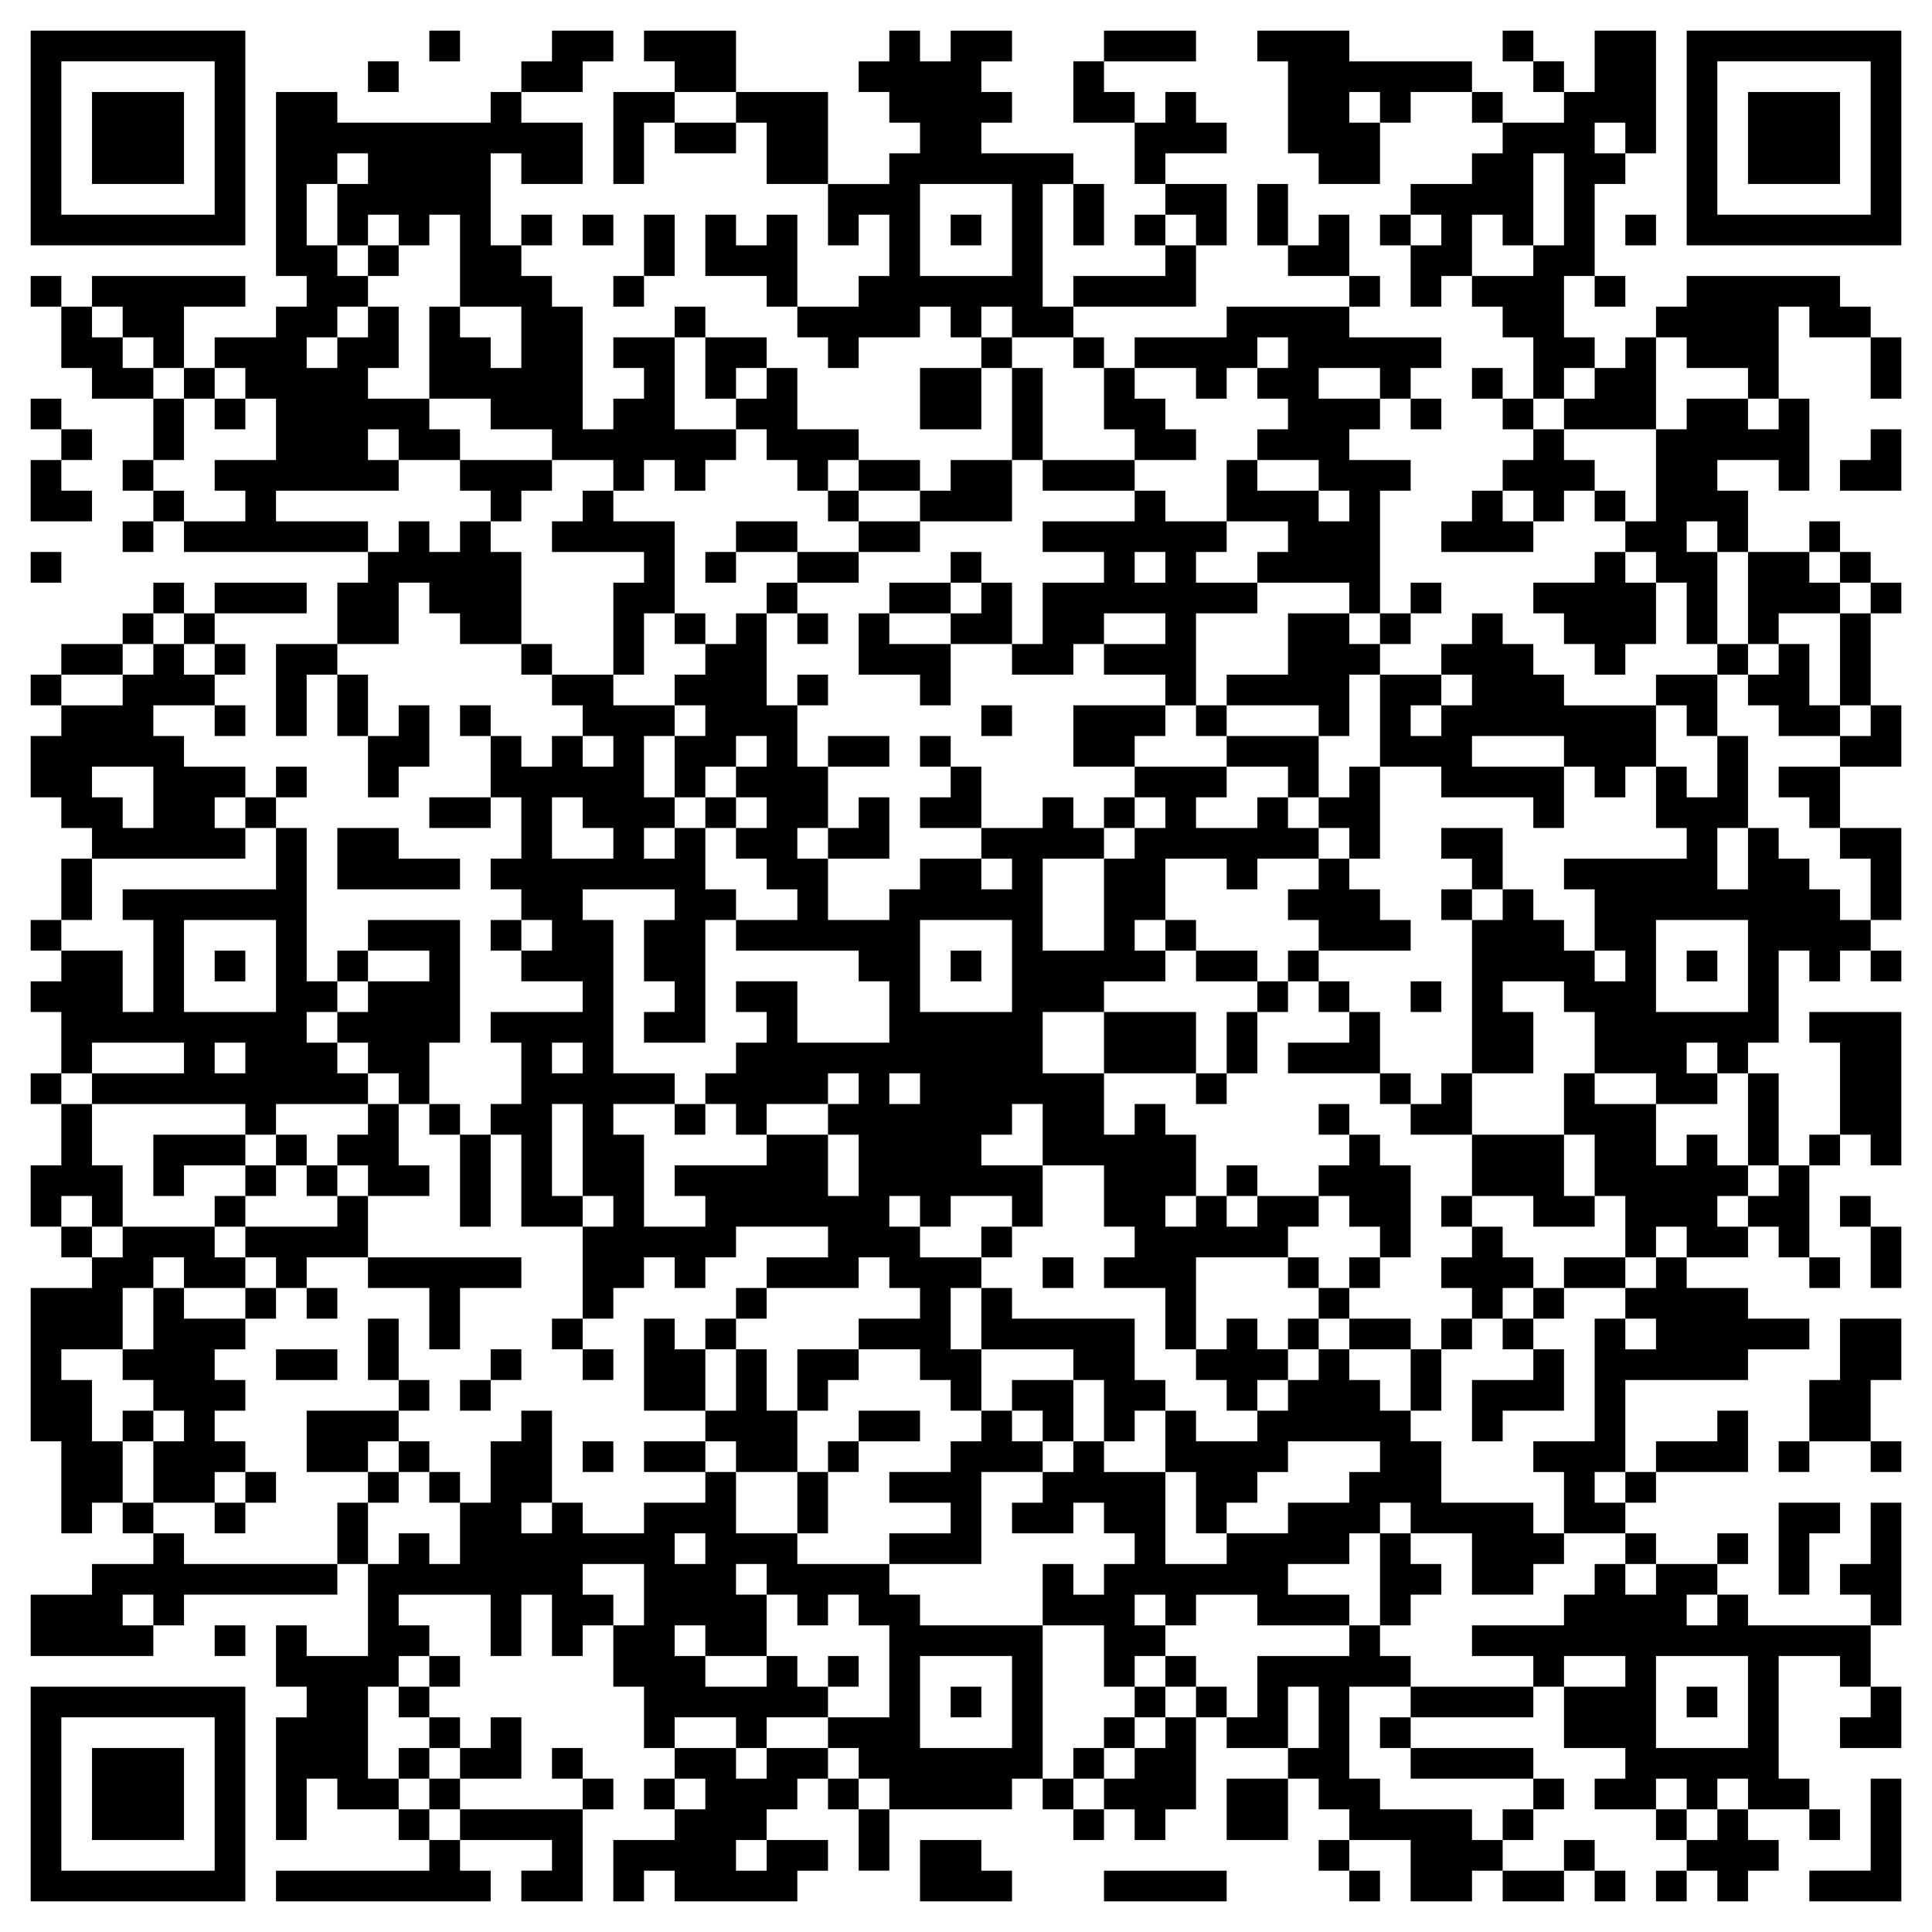 <svg xmlns="http://www.w3.org/2000/svg" viewBox="0 0 63 63"><path d="M1 1h7v7h-7zM14 1h1v1h-1zM18 1h2v1h-1v1h-2v-1h1zM21 1h3v2h-2v-1h-1zM29 1h1v1h1v-1h2v1h-1v1h1v1h-1v1h3v1h-1v4h1v1h-2v-1h-1v1h-1v-1h-1v1h-2v1h-1v-1h-1v-1h2v-1h1v-2h-1v1h-1v-2h2v-1h1v-1h-1v-1h-1v-1h1zM36 1h3v1h-3zM41 1h3v1h4v1h-2v1h-1v-1h-1v1h1v2h-2v-1h-1v-3h-1zM49 1h1v1h-1zM52 1h2v4h-1v-1h-1v1h1v1h-1v3h-1v2h1v1h-1v1h-1v-2h-1v-1h-1v-1h2v-1h1v-3h-1v3h-1v-1h-1v2h-1v1h-1v-2h1v-1h-1v-1h2v-1h1v-1h2v-1h1zM55 1h7v7h-7zM2 2v5h5v-5zM12 2h1v1h-1zM35 2h1v1h1v1h-2zM50 2h1v1h-1zM56 2v5h5v-5zM3 3h3v3h-3zM9 3h2v1h5v-1h1v1h2v2h-2v-1h-1v3h1v1h1v1h1v4h1v-1h1v-1h-1v-1h2v3h2v1h-1v1h-1v-1h-1v1h-1v-1h-2v-1h-2v-1h-2v-3h1v1h1v1h1v-2h-2v-3h-1v1h-1v-1h-1v1h-1v-2h1v-1h-1v1h-1v2h1v1h1v1h-1v1h-1v1h1v-1h1v-1h1v2h-1v1h2v1h1v1h-2v-1h-1v1h1v1h-4v1h3v1h-6v-1h2v-1h-1v-1h2v-2h-1v-1h-1v-1h2v-1h1v-1h-1zM20 3h2v1h-1v2h-1zM24 3h3v3h-2v-2h-1zM38 3h1v1h1v1h-2v1h-1v-2h1zM48 3h1v1h-1zM57 3h3v3h-3zM22 4h2v1h-2zM30 6v3h3v-3zM35 6h1v2h-1zM38 6h2v2h-1v-1h-1zM41 6h1v2h-1zM17 7h1v1h-1zM19 7h1v1h-1zM21 7h1v2h-1zM23 7h1v1h1v-1h1v3h-1v-1h-2zM31 7h1v1h-1zM37 7h1v1h-1zM43 7h1v2h-2v-1h1zM45 7h1v1h-1zM53 7h1v1h-1zM12 8h1v1h-1zM38 8h1v2h-4v-1h3zM1 9h1v1h-1zM3 9h5v1h-2v2h-1v-1h-1v-1h-1zM20 9h1v1h-1zM44 9h1v1h-1zM52 9h1v1h-1zM55 9h5v1h1v1h-2v-1h-1v3h-1v-1h-2v-1h-1v-1h1zM2 10h1v1h1v1h1v1h-2v-1h-1zM22 10h1v1h-1zM40 10h4v1h3v1h-1v1h-1v-1h-2v1h2v1h-1v1h2v1h-1v4h-1v-1h-3v-1h1v-1h-2v-2h1v1h2v1h1v-1h-1v-1h-2v-1h1v-1h-1v-1h1v-1h-1v1h-1v1h-1v-1h-2v-1h3zM23 11h2v1h-1v1h-1zM32 11h1v1h-1zM35 11h1v1h-1zM53 11h1v3h-3v-1h1v-1h1zM61 11h1v2h-1zM6 12h1v1h-1zM25 12h1v2h2v1h-1v1h-1v-1h-1v-1h-1v-1h1zM30 12h2v2h-2zM33 12h1v3h-1zM36 12h1v1h1v1h1v1h-2v-1h-1zM48 12h1v1h-1zM1 13h1v1h-1zM5 13h1v2h-1zM7 13h1v1h-1zM46 13h1v1h-1zM49 13h1v1h-1zM55 13h2v1h1v-1h1v3h-1v-1h-2v1h1v2h-1v-1h-1v1h1v3h-1v-2h-1v-1h-1v-1h1v-3h1zM2 14h1v1h-1zM50 14h1v1h1v1h-1v1h-1v-1h-1v-1h1zM61 14h1v2h-2v-1h1zM1 15h1v1h1v1h-2zM4 15h1v1h-1zM15 15h3v1h-1v1h-1v-1h-1zM28 15h2v1h-2zM31 15h2v2h-3v-1h1zM34 15h3v1h-3zM5 16h1v1h-1zM19 16h1v1h2v3h-1v2h-1v-3h1v-1h-3v-1h1zM27 16h1v1h-1zM37 16h1v1h2v1h-1v1h2v1h-2v3h-1v-1h-2v-1h2v-1h-2v1h-1v1h-2v-1h1v-2h2v-1h-2v-1h3zM48 16h1v1h1v1h-3v-1h1zM52 16h1v1h-1zM4 17h1v1h-1zM13 17h1v1h1v-1h1v1h1v3h-2v-1h-1v-1h-1v2h-2v-2h1v-1h1zM24 17h2v1h-2zM28 17h2v1h-2zM59 17h1v1h-1zM1 18h1v1h-1zM23 18h1v1h-1zM26 18h2v1h-2zM31 18h1v1h-1zM37 18v1h1v-1zM52 18h1v1h1v2h-1v1h-1v-1h-1v-1h-1v-1h2zM57 18h2v1h1v1h-2v1h-1zM60 18h1v1h-1zM5 19h1v1h-1zM7 19h3v1h-3zM25 19h1v1h-1zM29 19h2v1h-2zM32 19h1v2h-2v-1h1zM46 19h1v1h-1zM61 19h1v1h-1zM4 20h1v1h-1zM6 20h1v1h-1zM22 20h1v1h-1zM24 20h1v3h1v2h1v2h-1v1h1v2h2v-1h1v-1h2v1h1v-1h-1v-1h2v-1h1v1h1v1h-2v3h2v-3h1v-1h1v-1h-1v-1h3v1h-1v1h2v-1h1v1h1v1h-2v1h-1v-1h-2v2h-1v1h1v1h-2v1h-2v2h2v2h1v-1h1v1h1v2h-1v1h1v-1h1v1h1v-1h2v1h-1v1h-3v3h-1v-2h-2v-1h1v-1h-1v-2h-2v-2h-1v1h-1v1h2v2h-1v-1h-2v1h-1v-1h-1v1h1v1h2v1h-1v2h1v2h-1v-1h-1v-1h-2v-1h2v-1h-1v-1h-1v1h-3v-1h2v-1h-3v1h-1v1h-1v-1h-1v1h-1v1h-1v-3h1v-1h-1v-3h-1v3h1v1h-2v-3h-1v-1h1v-2h-1v-1h3v-1h-2v-1h1v-1h-1v-1h-1v-1h1v-2h-1v-2h1v1h1v-1h1v1h1v-1h-1v-1h-1v-1h2v1h2v1h-1v2h1v1h-1v1h1v-1h1v2h1v1h-1v4h-2v-1h1v-1h-1v-2h1v-1h-3v1h1v5h2v1h-2v1h1v3h2v-1h-1v-1h3v-1h2v2h1v-2h-1v-1h1v-1h-1v1h-2v1h-1v-1h-1v-1h1v-1h1v-1h-1v-1h2v2h3v-2h-1v-1h-4v-1h2v-1h-1v-1h-1v-1h1v-1h-1v-1h1v-1h-1v1h-1v1h-1v-2h1v-1h-1v-1h1v-1h1zM26 20h1v1h-1zM28 20h1v1h2v2h-1v-1h-2zM42 20h2v1h1v1h-1v2h-1v-1h-3v-1h2zM45 20h1v1h-1zM48 20h1v1h1v1h1v1h3v2h-1v1h-1v-1h-1v-1h-3v1h3v2h-1v-1h-3v-1h-2v-3h2v1h-1v1h1v-1h1v-1h-1v-1h1zM60 20h1v3h-1zM2 21h2v1h-2zM5 21h1v1h1v1h-2v1h1v1h2v1h-1v1h1v1h-5v-1h-1v-1h-1v-2h1v-1h2v-1h1zM7 21h1v1h-1zM9 21h2v1h-1v2h-1zM17 21h1v1h-1zM56 21h1v1h-1zM58 21h1v2h1v1h-2v-1h-1v-1h1zM1 22h1v1h-1zM11 22h1v2h-1zM26 22h1v1h-1zM54 22h2v2h-1v-1h-1zM7 23h1v1h-1zM13 23h1v2h-1v1h-1v-2h1zM15 23h1v1h-1zM32 23h1v1h-1zM35 23h3v1h-1v1h-2zM39 23h1v1h-1zM61 23h1v2h-2v-1h1zM27 24h2v1h-2zM30 24h1v1h-1zM40 24h3v2h-1v-1h-2zM56 24h1v3h-1v2h1v-2h1v1h1v1h1v1h1v1h-1v1h-1v-1h-1v3h-1v1h-1v-1h-1v1h1v1h-2v-1h-2v-2h-1v-1h-2v1h1v2h-2v-5h1v-1h1v1h1v1h1v1h1v-1h-1v-2h-1v-1h4v-1h-1v-2h1v1h1zM3 25v1h1v1h1v-2zM9 25h1v1h-1zM31 25h1v2h-2v-1h1zM44 25h1v3h-1v-1h-1v-1h1zM58 25h2v2h-1v-1h-1zM8 26h1v1h-1zM14 26h2v1h-2zM18 26v2h2v-1h-1v-1zM23 26h1v1h-1zM28 26h1v2h-2v-1h1zM36 26h1v1h-1zM9 27h1v5h1v1h-1v1h1v1h1v1h-3v1h-1v-1h-5v-1h3v-1h-3v1h-1v-2h-1v-1h1v-1h2v2h1v-3h-1v-1h5zM11 27h2v1h2v1h-4zM47 27h2v2h-1v-1h-1zM60 27h2v3h-1v-2h-1zM2 28h1v2h-1zM43 28h1v1h1v1h1v1h-3v-1h-1v-1h1zM47 29h1v1h-1zM1 30h1v1h-1zM6 30v3h3v-3zM12 30h3v4h-1v2h-1v-1h-1v-1h-1v-1h1v-1h2v-1h-2zM16 30h1v1h-1zM30 30v3h3v-3zM38 30h1v1h-1zM54 30v3h3v-3zM7 31h1v1h-1zM11 31h1v1h-1zM31 31h1v1h-1zM39 31h2v1h-2zM42 31h1v1h-1zM55 31h1v1h-1zM61 31h1v1h-1zM41 32h1v1h-1zM43 32h1v1h-1zM46 32h1v1h-1zM36 33h3v2h-3zM40 33h1v2h-1zM44 33h1v2h-3v-1h2zM59 33h3v5h-1v-1h-1v-3h-1zM7 34v1h1v-1zM18 34v1h1v-1zM1 35h1v1h-1zM29 35v1h1v-1zM39 35h1v1h-1zM45 35h1v1h-1zM47 35h1v2h-2v-1h1zM51 35h1v1h2v2h1v-1h1v1h1v1h-1v1h1v1h-2v-1h-1v1h-1v-2h-1v-2h-1zM57 35h1v3h-1zM2 36h1v2h1v2h-1v-1h-1v1h-1v-2h1zM12 36h1v2h1v1h-2v-1h-1v-1h1zM14 36h1v1h-1zM22 36h1v1h-1zM43 36h1v1h-1zM5 37h3v1h-2v1h-1zM9 37h1v1h-1zM15 37h1v3h-1zM44 37h1v1h1v3h-1v-1h-1v-1h-1v-1h1zM48 37h3v2h1v1h-2v-1h-2zM59 37h1v1h-1zM8 38h1v1h-1zM10 38h1v1h-1zM40 38h1v1h-1zM58 38h1v3h-1v-1h-1v-1h1zM7 39h1v1h-1zM11 39h1v2h-2v1h-1v-1h-1v-1h3zM47 39h1v1h-1zM60 39h1v1h-1zM2 40h1v1h-1zM4 40h3v1h1v1h-2v-1h-1v1h-1v2h-2v1h1v2h1v2h-1v1h-1v-3h-1v-5h2v-1h1zM32 40h1v1h-1zM48 40h1v1h1v1h-1v1h-1v-1h-1v-1h1zM61 40h1v2h-1zM12 41h5v1h-2v2h-1v-2h-2zM34 41h1v1h-1zM42 41h1v1h-1zM44 41h1v1h-1zM51 41h2v1h-2zM54 41h1v1h2v1h2v1h-2v1h-4v3h-1v1h1v1h-2v-2h-1v-1h2v-4h1v1h1v-1h-1v-1h1zM59 41h1v1h-1zM5 42h1v1h2v1h-1v1h1v1h-1v1h1v1h-1v1h-2v-2h1v-1h-1v-1h-1v-1h1zM8 42h1v1h-1zM10 42h1v1h-1zM24 42h1v1h-1zM32 42h1v1h4v2h1v1h-1v1h-1v-2h-1v-1h-3zM43 42h1v1h-1zM50 42h1v1h-1zM12 43h1v2h-1zM18 43h1v1h-1zM21 43h1v1h1v2h-2zM23 43h1v1h-1zM40 43h1v1h1v1h-1v1h-1v-1h-1v-1h1zM42 43h1v1h-1zM44 43h2v1h-2zM47 43h1v1h-1zM49 43h1v1h-1zM60 43h2v2h-1v2h-2v-2h1zM9 44h2v1h-2zM16 44h1v1h-1zM19 44h1v1h-1zM24 44h1v2h1v2h-2v-1h-1v-1h1zM26 44h2v1h-1v1h-1zM43 44h1v1h1v1h1v1h1v2h3v1h1v1h-1v1h-2v-2h-2v-1h-1v1h-1v1h-2v1h2v1h-3v-1h-2v1h-1v-1h-1v1h1v1h-1v1h-1v-2h-2v-2h1v1h1v-1h1v-1h-1v-1h-1v1h-2v-1h1v-1h1v-1h1v1h2v3h2v-1h2v-1h2v-1h1v-1h-3v1h-1v1h-1v1h-1v-2h-1v-2h1v1h2v-1h1v-1h1zM46 44h1v2h-1zM50 44h1v2h-2v1h-1v-2h2zM13 45h1v1h-1zM15 45h1v1h-1zM33 45h2v2h-1v-1h-1zM4 46h1v1h-1zM10 46h3v1h-1v1h-2zM17 46h1v3h-1v1h1v-1h1v1h2v-1h2v-1h1v2h2v1h3v1h1v1h4v5h-1v1h-4v-1h-1v-1h-1v-1h2v-3h-1v-1h-1v1h-1v-1h-1v-1h-1v1h1v2h-2v-1h-1v1h1v1h2v-1h1v1h1v1h-2v1h-1v-1h-2v1h-1v-2h-1v-2h1v-2h-2v1h1v1h-1v1h-1v-2h-1v2h-1v-2h-3v1h1v1h-1v1h-1v3h1v1h-2v-1h-1v2h-1v-4h1v-1h-1v-2h1v1h2v-3h1v-1h1v1h1v-2h1v-2h1zM28 46h2v1h-2zM32 46h1v1h1v1h-2v3h-3v-1h2v-1h-2v-1h2v-1h1zM56 46h1v2h-3v-1h2zM13 47h1v1h-1zM19 47h1v1h-1zM21 47h2v1h-2zM27 47h1v1h-1zM58 47h1v1h-1zM61 47h1v1h-1zM8 48h1v1h-1zM12 48h1v1h-1zM14 48h1v1h-1zM26 48h1v2h-1zM53 48h1v1h-1zM4 49h1v1h-1zM7 49h1v1h-1zM11 49h1v2h-1zM58 49h2v1h-1v2h-1zM61 49h1v4h-1v-1h-1v-1h1zM5 50h1v1h5v1h-5v1h-1v-1h-1v1h1v1h-4v-2h2v-1h2zM22 50v1h1v-1zM45 50h1v1h1v1h-1v1h-1zM53 50h1v1h-1zM56 50h1v1h-1zM52 51h1v1h1v-1h2v1h-1v1h1v-1h1v1h4v2h-1v-1h-2v4h1v1h-2v-1h-1v1h-1v-1h-1v1h-2v-1h1v-1h-2v-2h2v-1h-2v1h-1v-1h-2v-1h3v-1h1zM7 53h1v1h-1zM44 53h1v1h1v1h-2v3h1v1h3v1h1v1h-1v1h-2v-2h-2v-1h-1v-1h-1v-1h1v-2h-1v2h-2v-1h1v-2h3zM14 54h1v1h-1zM27 54h1v1h-1zM30 54v3h3v-3zM38 54h1v1h-1zM54 54v3h3v-3zM1 55h7v7h-7zM13 55h1v1h-1zM31 55h1v1h-1zM37 55h1v1h-1zM39 55h1v1h-1zM46 55h4v1h-4zM55 55h1v1h-1zM61 55h1v2h-2v-1h1zM2 56v5h5v-5zM14 56h1v1h-1zM16 56h1v2h-2v-1h1zM36 56h1v1h-1zM38 56h1v3h-1v1h-1v-1h-1v-1h1v-1h1zM45 56h1v1h-1zM3 57h3v3h-3zM13 57h1v1h-1zM18 57h1v1h-1zM22 57h2v1h1v-1h2v1h-1v1h-1v1h-1v1h1v-1h2v1h-1v1h-4v-1h-1v1h-1v-2h2v-1h1v-1h-1zM35 57h1v1h-1zM46 57h4v1h-4zM14 58h1v1h-1zM19 58h1v1h-1zM21 58h1v1h-1zM27 58h1v1h-1zM34 58h1v1h-1zM40 58h2v2h-2zM50 58h1v1h-1zM61 58h1v4h-3v-1h2zM13 59h1v1h-1zM15 59h4v3h-2v-1h1v-1h-3zM28 59h1v2h-1zM35 59h1v1h-1zM49 59h1v1h-1zM54 59h1v1h-1zM56 59h1v1h1v1h-1v1h-1v-1h-1v-1h1zM59 59h1v1h-1zM14 60h1v1h1v1h-7v-1h5zM30 60h2v1h1v1h-3zM43 60h1v1h-1zM51 60h1v1h-1zM36 61h4v1h-4zM44 61h1v1h-1zM49 61h2v1h-2zM52 61h1v1h-1zM54 61h1v1h-1z"/></svg>
